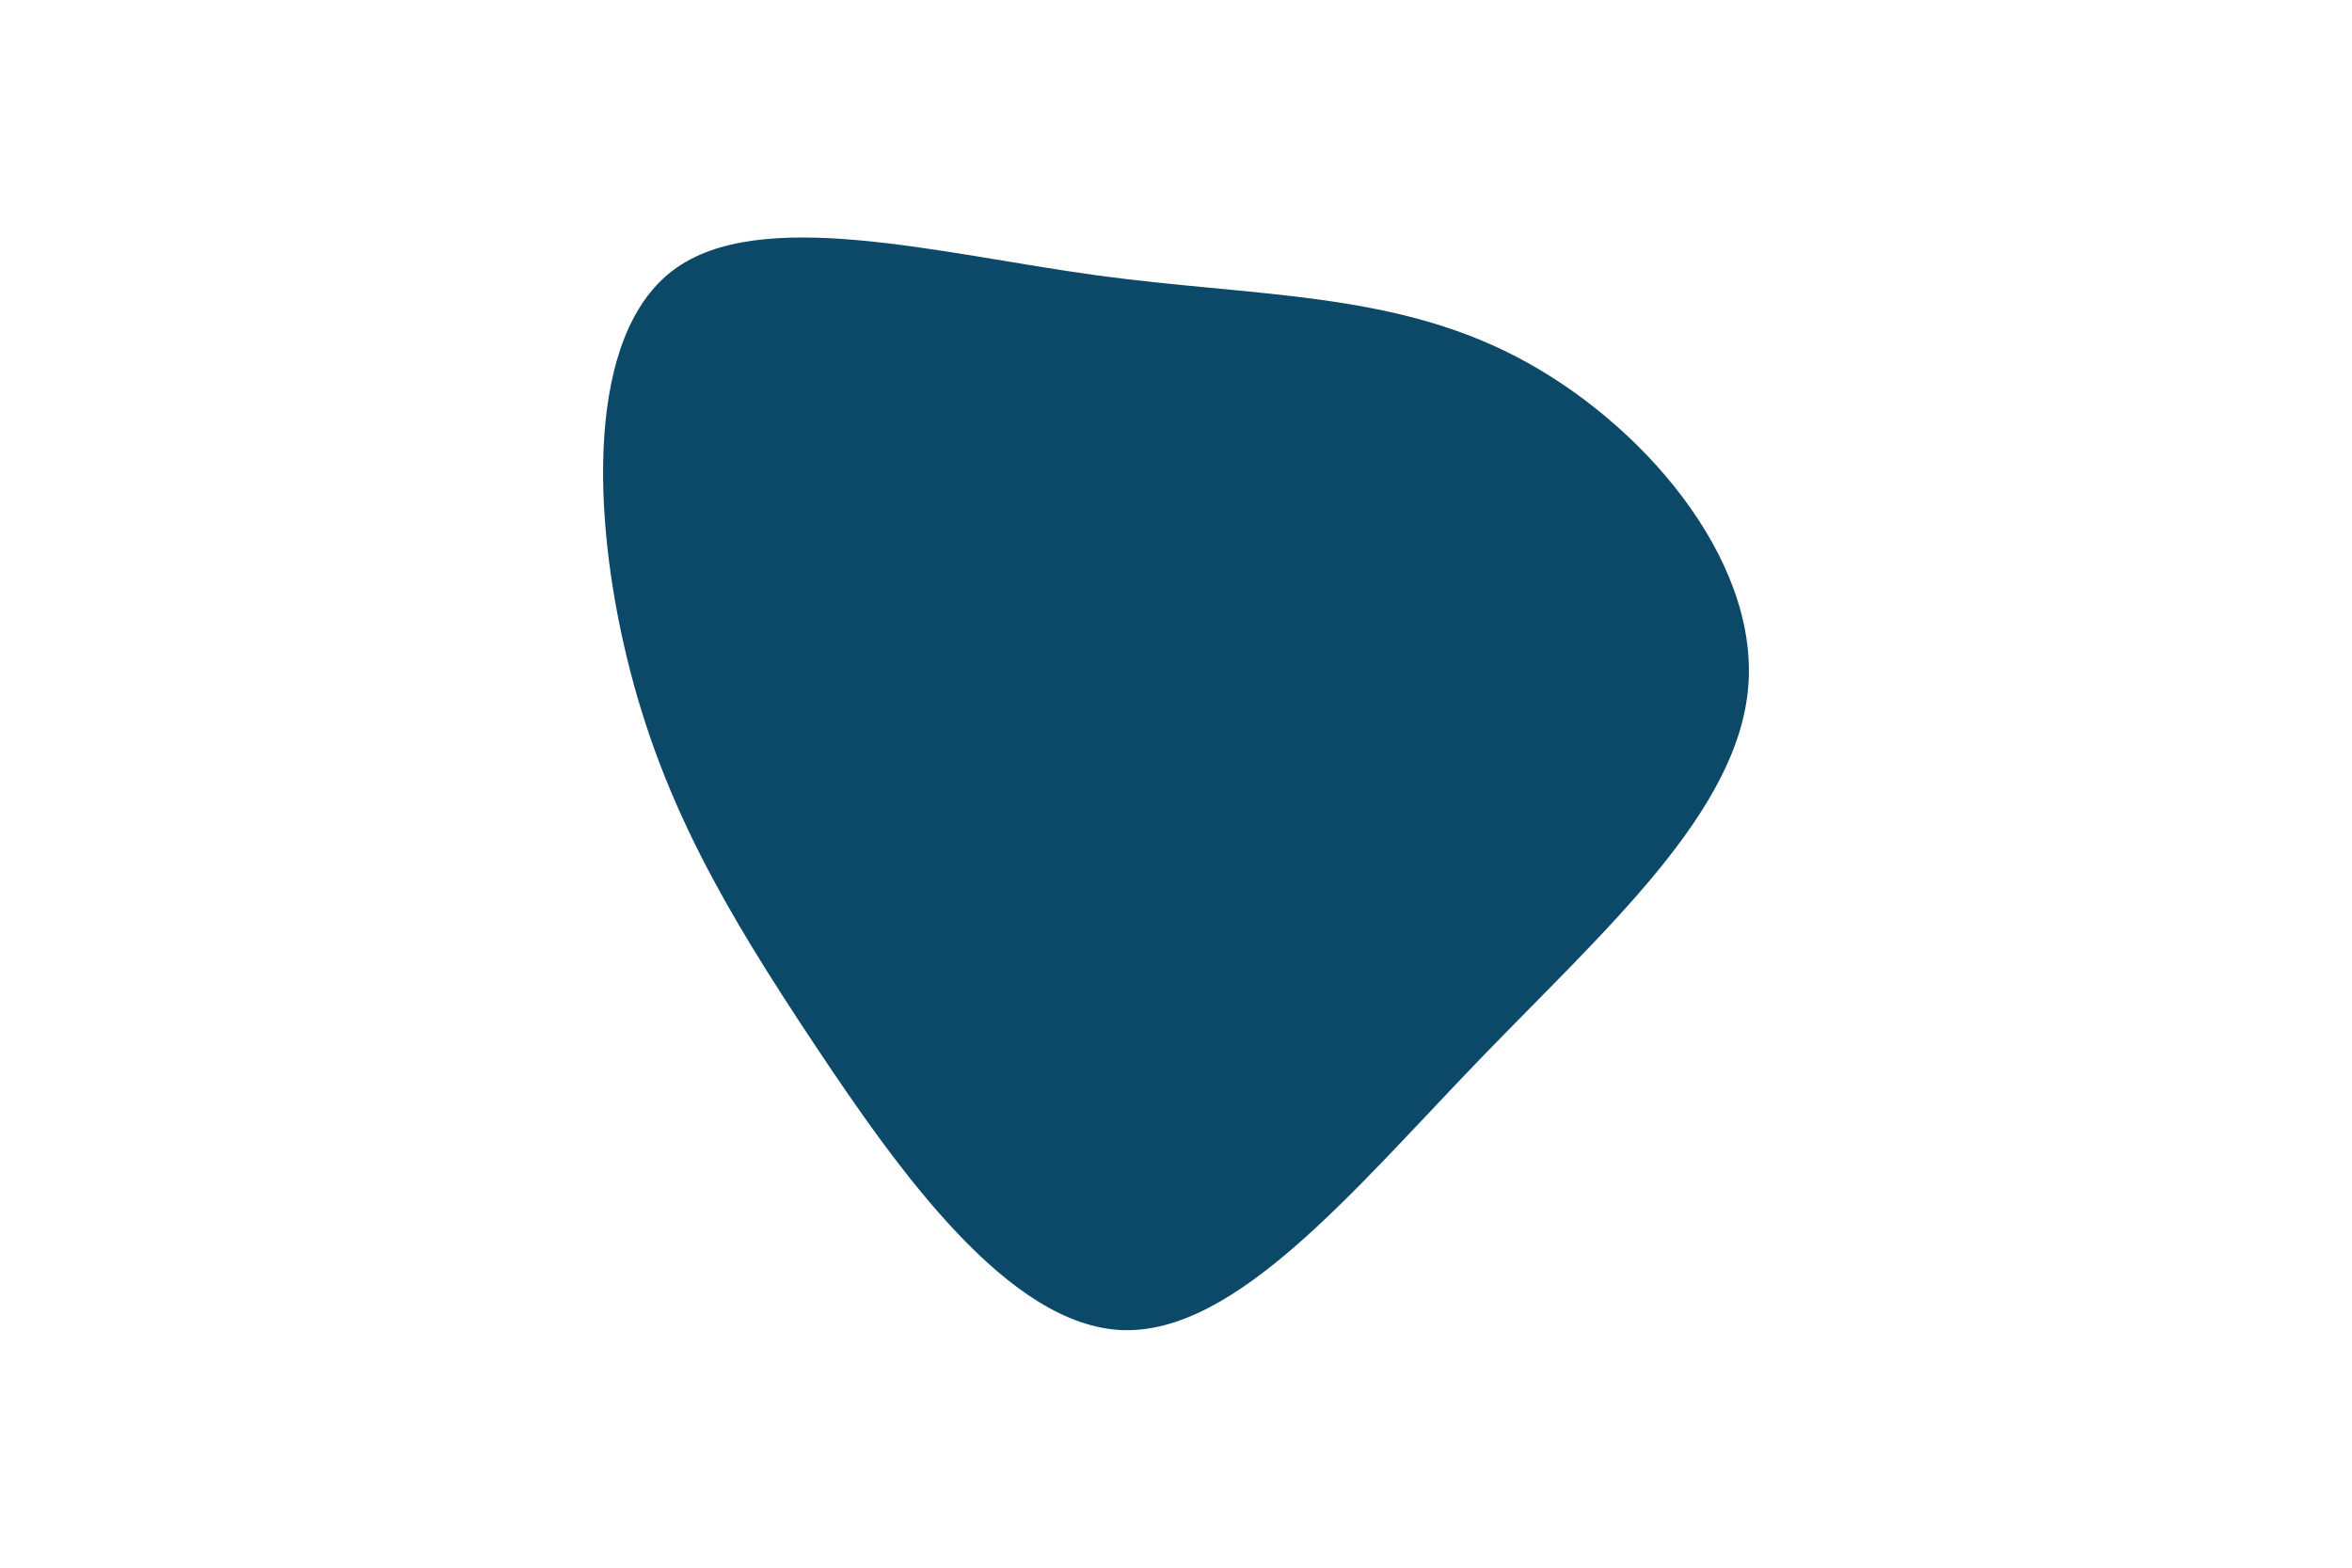 <svg id="visual" viewBox="0 0 900 600" width="900" height="600" xmlns="http://www.w3.org/2000/svg" xmlns:xlink="http://www.w3.org/1999/xlink" version="1.1"><rect x="0" y="0" width="900" height="600" fill="transparent"></rect><g transform="translate(427.821 265.67)"><path d="M152.3 -129.2C200.5 -104.2 244.8 -52.1 241.2 -3.5C237.7 45 186.4 90 138.2 140C90 190 45 245 1.6 243.4C-41.7 241.7 -83.4 183.4 -116.6 133.4C-149.8 83.4 -174.4 41.7 -187.8 -13.4C-201.3 -68.6 -203.5 -137.2 -170.3 -162.2C-137.2 -187.2 -68.6 -168.6 -8.2 -160.3C52.1 -152.1 104.2 -154.2 152.3 -129.2" fill="#0c4968"></path></g></svg>